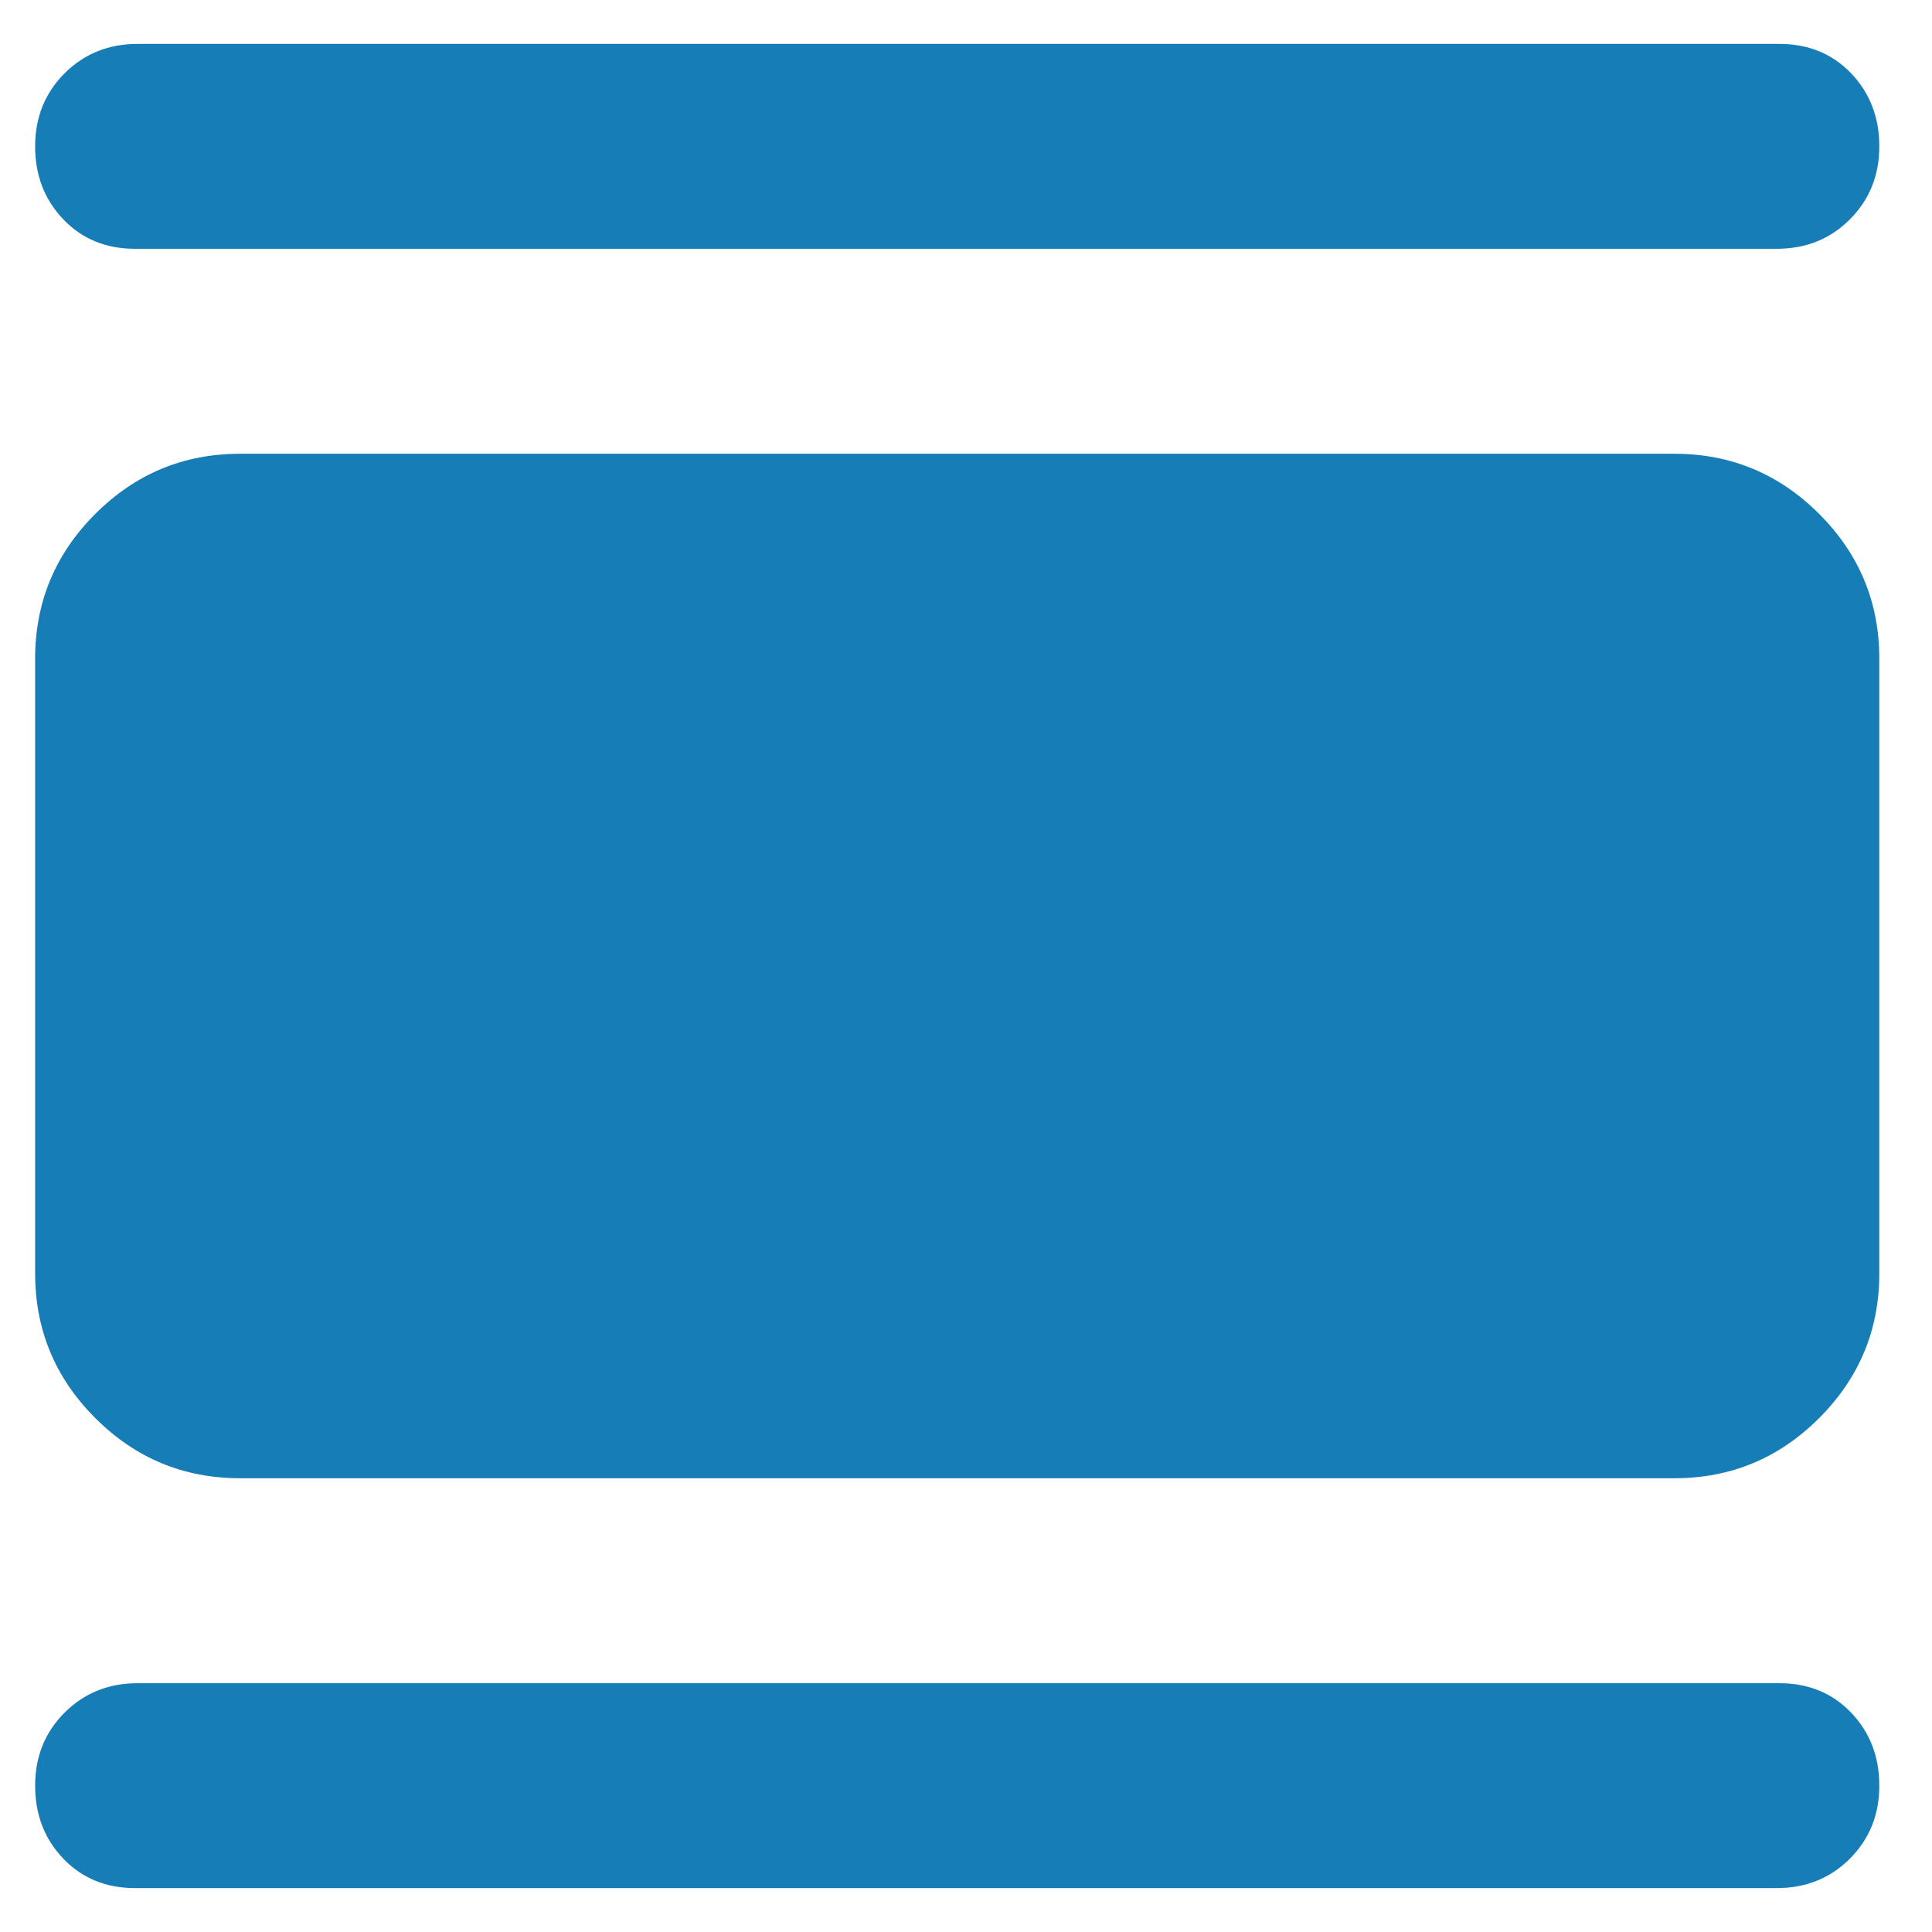 <svg width="22" height="22" viewBox="0 0 22 22" fill="none" xmlns="http://www.w3.org/2000/svg">
<path d="M2.733 16.833C2.092 16.833 1.542 16.605 1.085 16.148C0.628 15.691 0.4 15.142 0.4 14.5V7.5C0.4 6.858 0.628 6.309 1.085 5.852C1.542 5.395 2.092 5.167 2.733 5.167H19.067C19.708 5.167 20.258 5.395 20.715 5.852C21.172 6.309 21.4 6.858 21.4 7.5V14.5C21.4 15.142 21.172 15.691 20.715 16.148C20.258 16.605 19.708 16.833 19.067 16.833H2.733ZM1.538 2.833C1.207 2.833 0.935 2.722 0.721 2.498C0.507 2.274 0.4 1.997 0.4 1.667C0.4 1.336 0.512 1.059 0.735 0.835C0.959 0.612 1.236 0.5 1.567 0.5H20.262C20.593 0.5 20.865 0.612 21.079 0.835C21.293 1.059 21.4 1.336 21.4 1.667C21.4 1.997 21.288 2.274 21.065 2.498C20.841 2.722 20.564 2.833 20.233 2.833H1.538ZM1.538 21.5C1.207 21.5 0.935 21.388 0.721 21.165C0.507 20.941 0.4 20.664 0.4 20.333C0.4 20.003 0.512 19.726 0.735 19.502C0.959 19.279 1.236 19.167 1.567 19.167H20.262C20.593 19.167 20.865 19.279 21.079 19.502C21.293 19.726 21.4 20.003 21.4 20.333C21.4 20.664 21.288 20.941 21.065 21.165C20.841 21.388 20.564 21.5 20.233 21.5H1.538Z" fill="#177DB7"/>
</svg>
